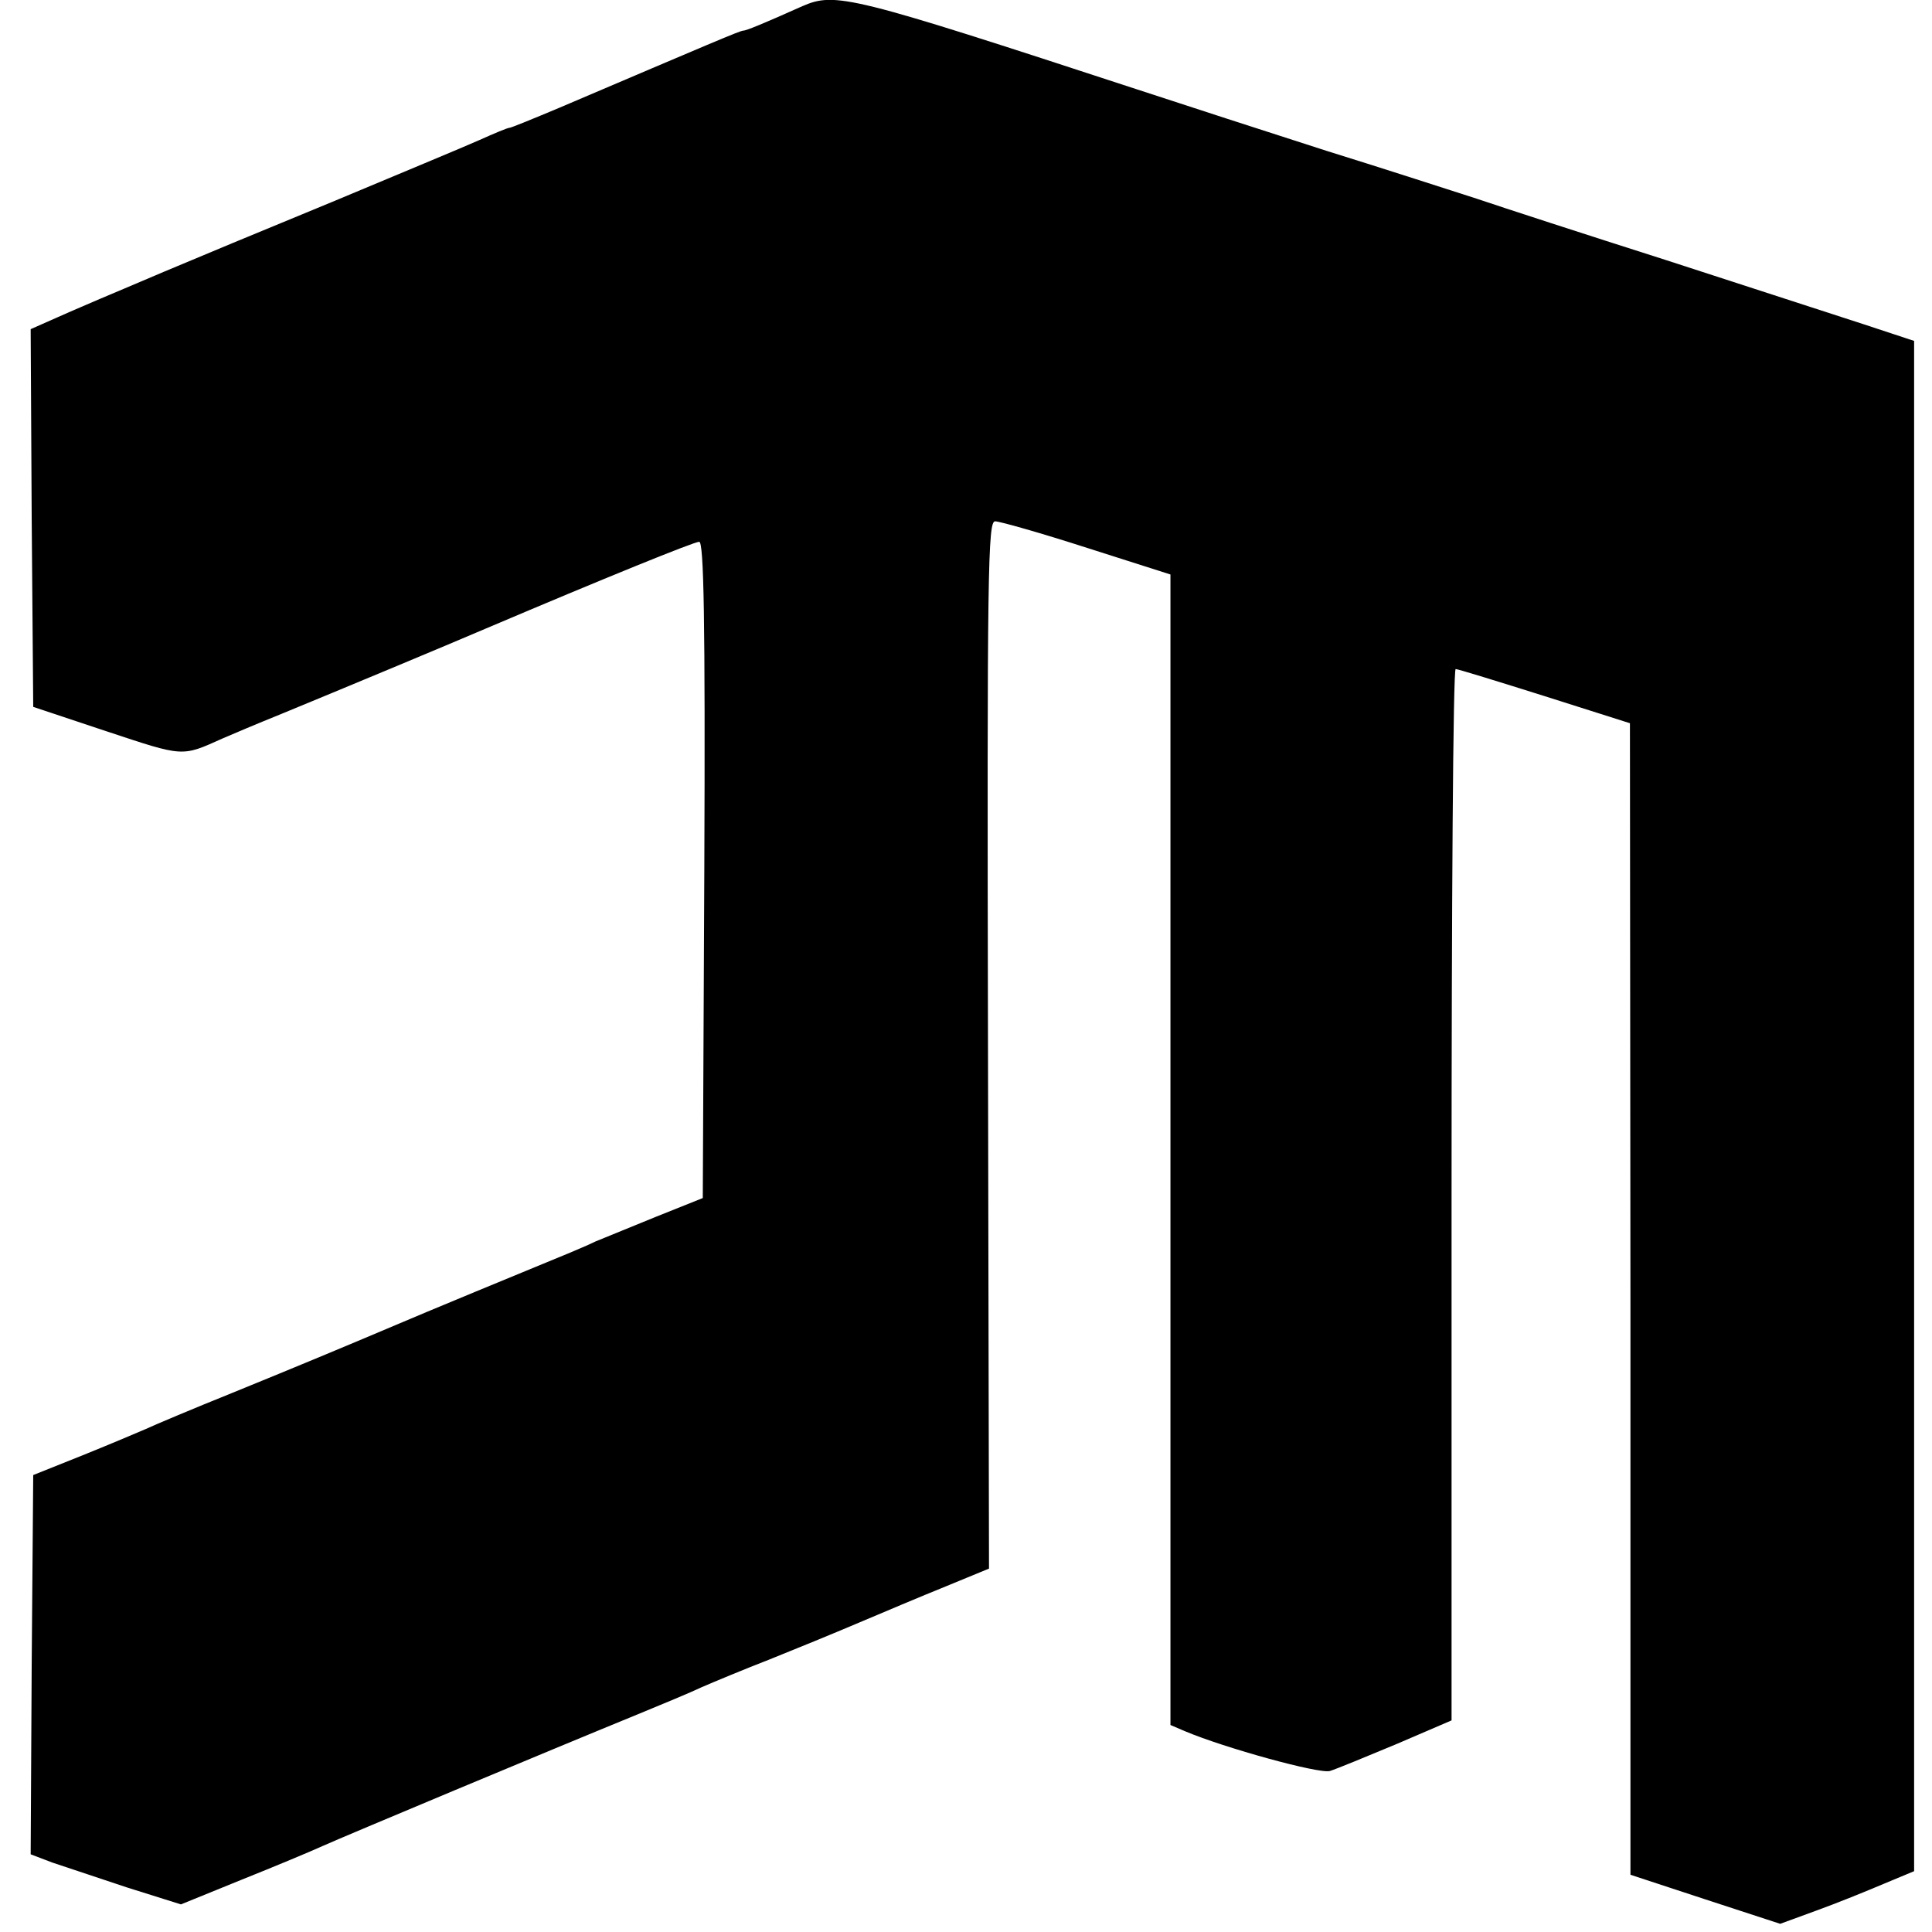<?xml version="1.0" standalone="no"?>
<!DOCTYPE svg PUBLIC "-//W3C//DTD SVG 20010904//EN"
 "http://www.w3.org/TR/2001/REC-SVG-20010904/DTD/svg10.dtd">
<svg version="1.0" xmlns="http://www.w3.org/2000/svg"
 width="378pt" height="378pt" viewBox="0 0 378 378"
 preserveAspectRatio="xMidYMid meet">
<g transform="translate(0,378) scale(0.1,-0.1)"
fill="#000000" stroke="none">
<path d="M1570 3768 c-76 -34 -110 -48 -116 -48 -6 0 -62 -24 -360 -151 -50
-21 -94 -39 -97 -39 -4 0 -30 -11 -59 -24 -29 -13 -159 -67 -288 -121 -129
-53 -278 -115 -330 -137 -52 -22 -108 -46 -125 -53 -16 -7 -54 -23 -83 -36
l-52 -23 2 -370 3 -369 144 -48 c151 -50 146 -50 226 -14 16 7 68 29 115 48
119 49 323 134 400 167 233 99 408 170 418 170 9 0 12 -150 10 -642 l-3 -642
-90 -36 c-49 -20 -103 -42 -120 -49 -16 -8 -39 -17 -50 -22 -83 -34 -298 -123
-335 -139 -111 -47 -195 -82 -325 -135 -77 -31 -153 -63 -170 -71 -16 -7 -73
-31 -125 -52 l-95 -38 -3 -371 -2 -371 42 -16 c24 -8 90 -30 147 -49 l105 -33
118 48 c65 26 137 56 161 67 40 18 439 185 615 257 46 19 102 42 125 53 23 10
83 35 132 54 50 20 128 52 175 72 47 20 123 52 170 71 l85 35 -2 1025 c-2 938
0 1024 14 1024 9 0 90 -23 180 -52 l163 -52 0 -1126 0 -1125 28 -12 c78 -33
263 -84 284 -78 13 4 71 28 131 53 l107 46 0 1028 c0 565 3 1028 8 1029 4 0
82 -24 174 -53 l167 -53 1 -1127 0 -1126 146 -48 147 -48 71 26 c39 14 98 38
131 52 l60 25 0 1497 0 1497 -100 33 c-55 18 -228 74 -385 125 -157 50 -323
104 -370 120 -47 15 -179 58 -295 94 -115 37 -282 91 -370 120 -562 184 -590
191 -655 163z"/>
</g>
</svg>
